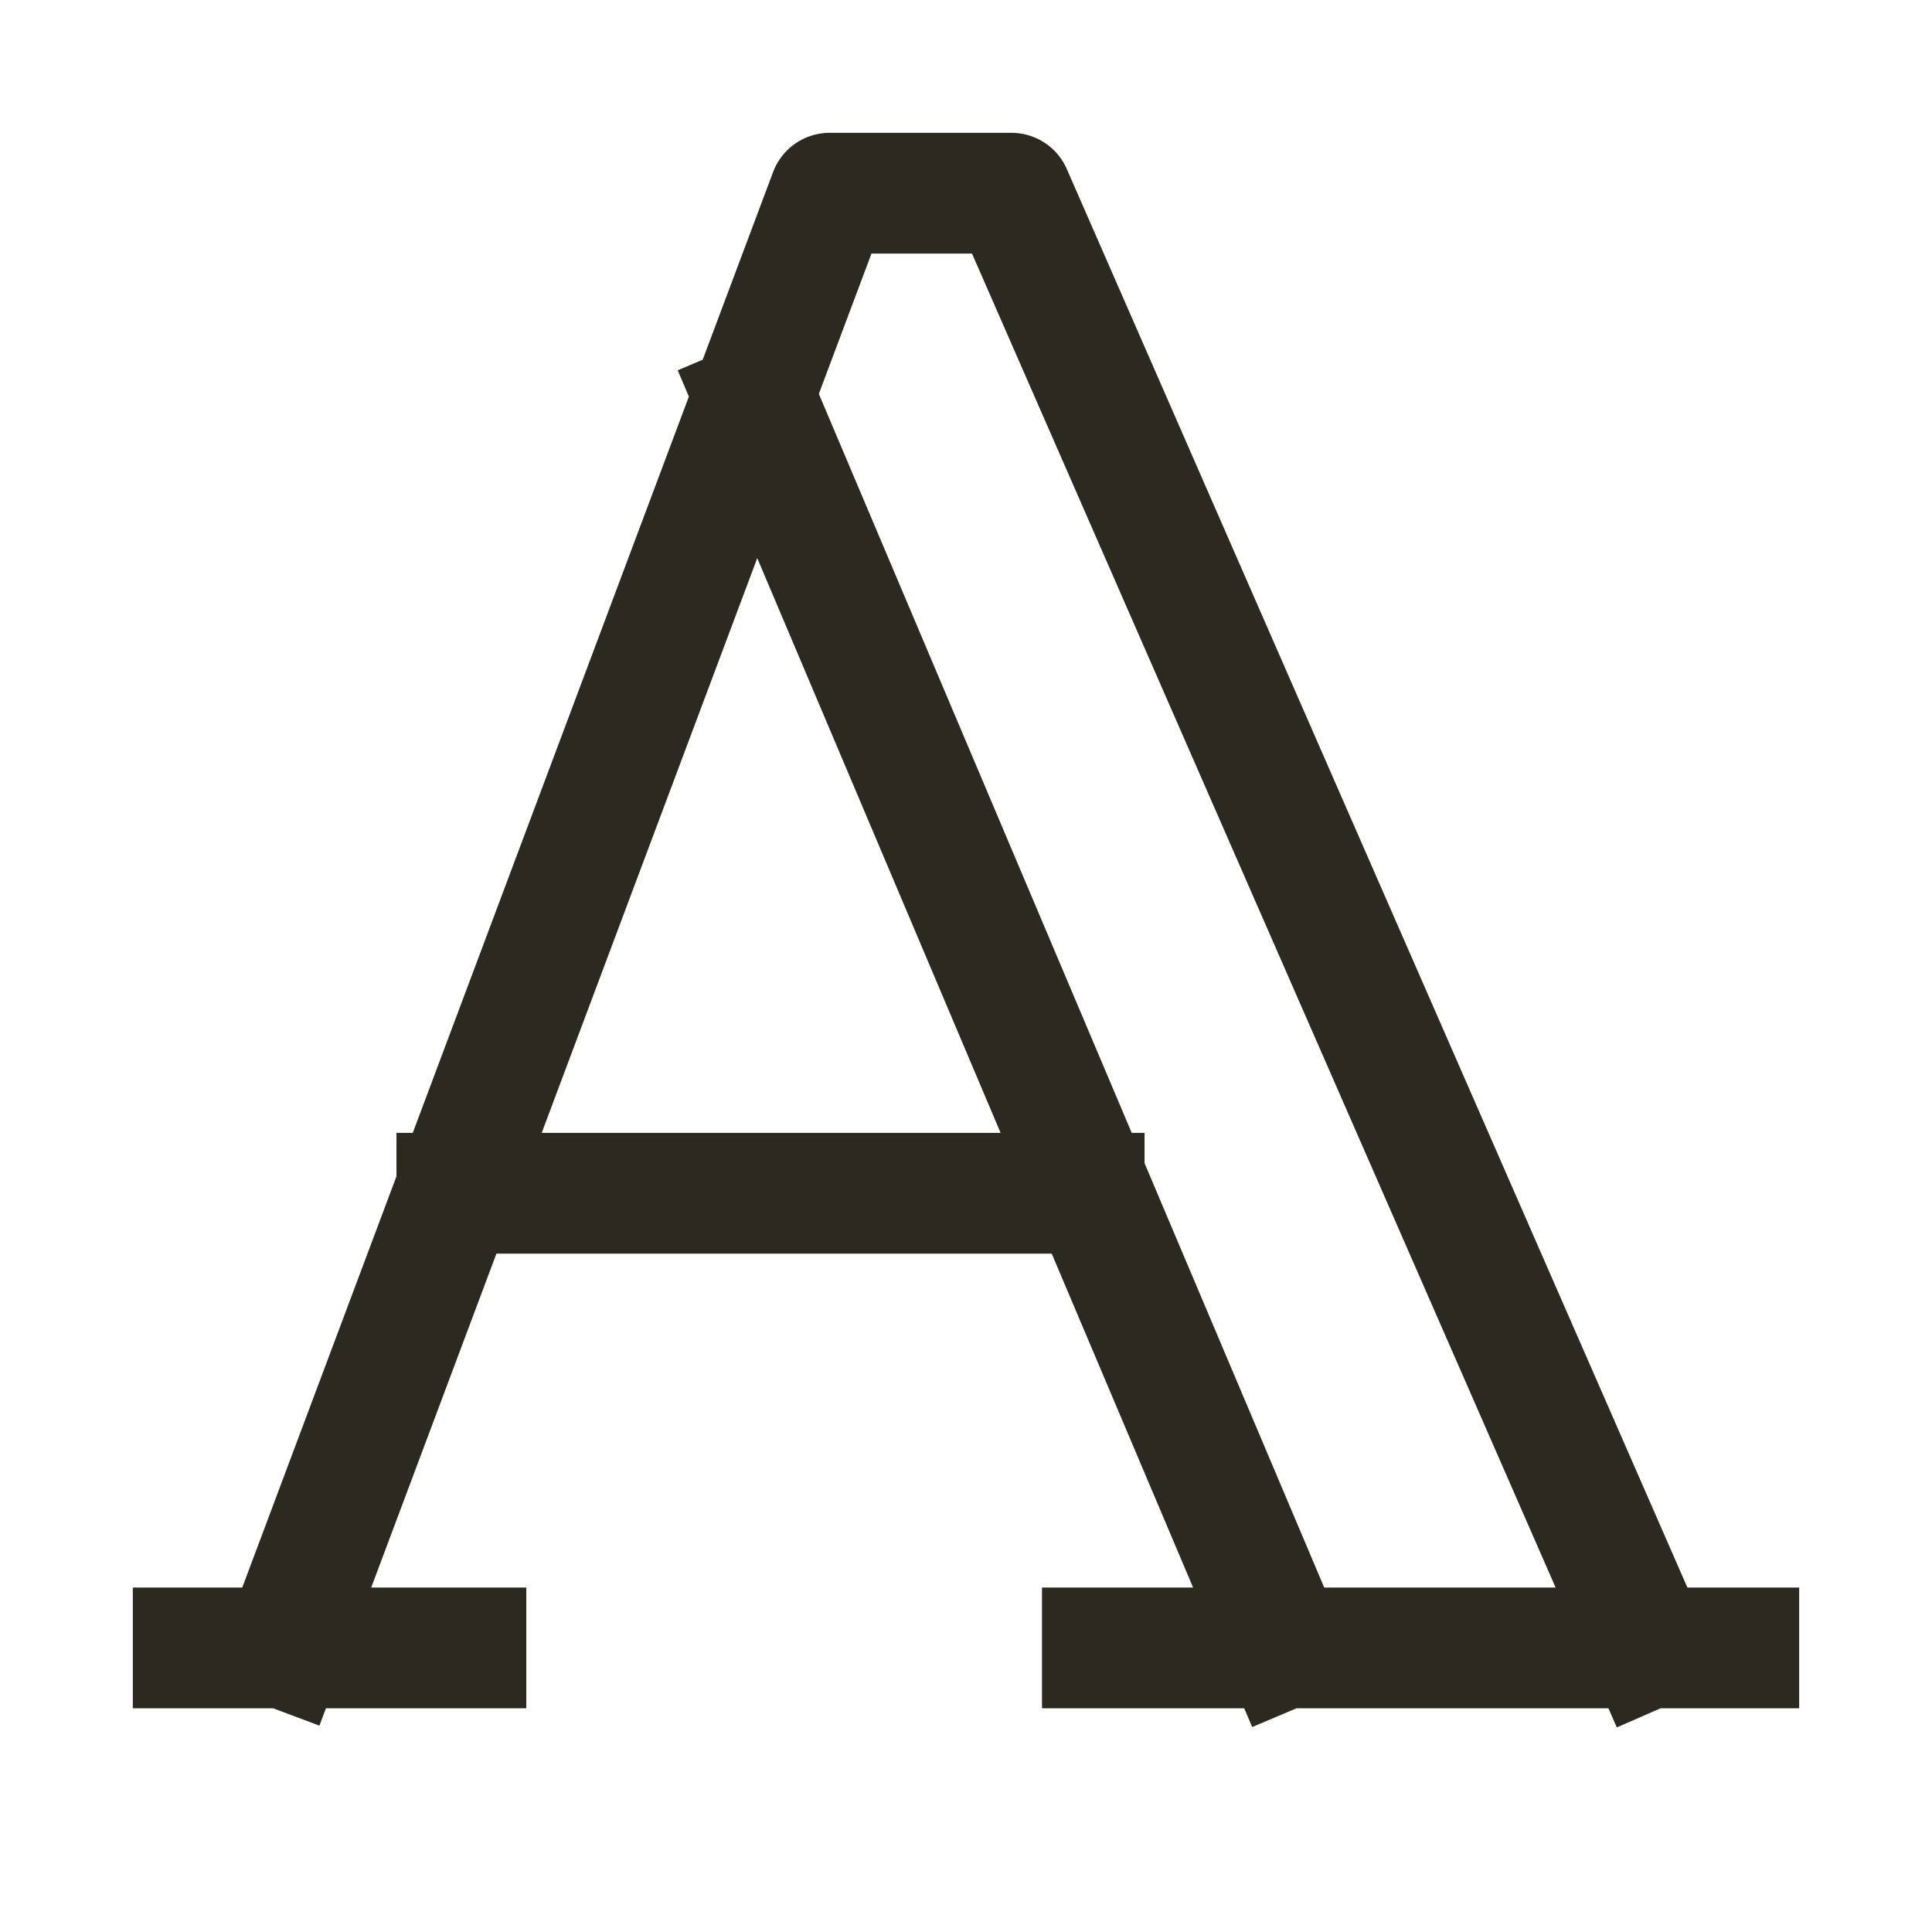 <svg width="24" height="24" viewBox="0 0 24 24" fill="none" xmlns="http://www.w3.org/2000/svg">
<path d="M2.4 20.471H5.788M13.694 20.471H21.6M5.675 14.823H13.468M9.402 4.998L15.953 20.471M3.529 20.471L10.306 2.4H12.565L20.471 20.471" stroke="#2C2920" stroke-width="1.5" stroke-linecap="square" stroke-linejoin="round"/>
</svg>
